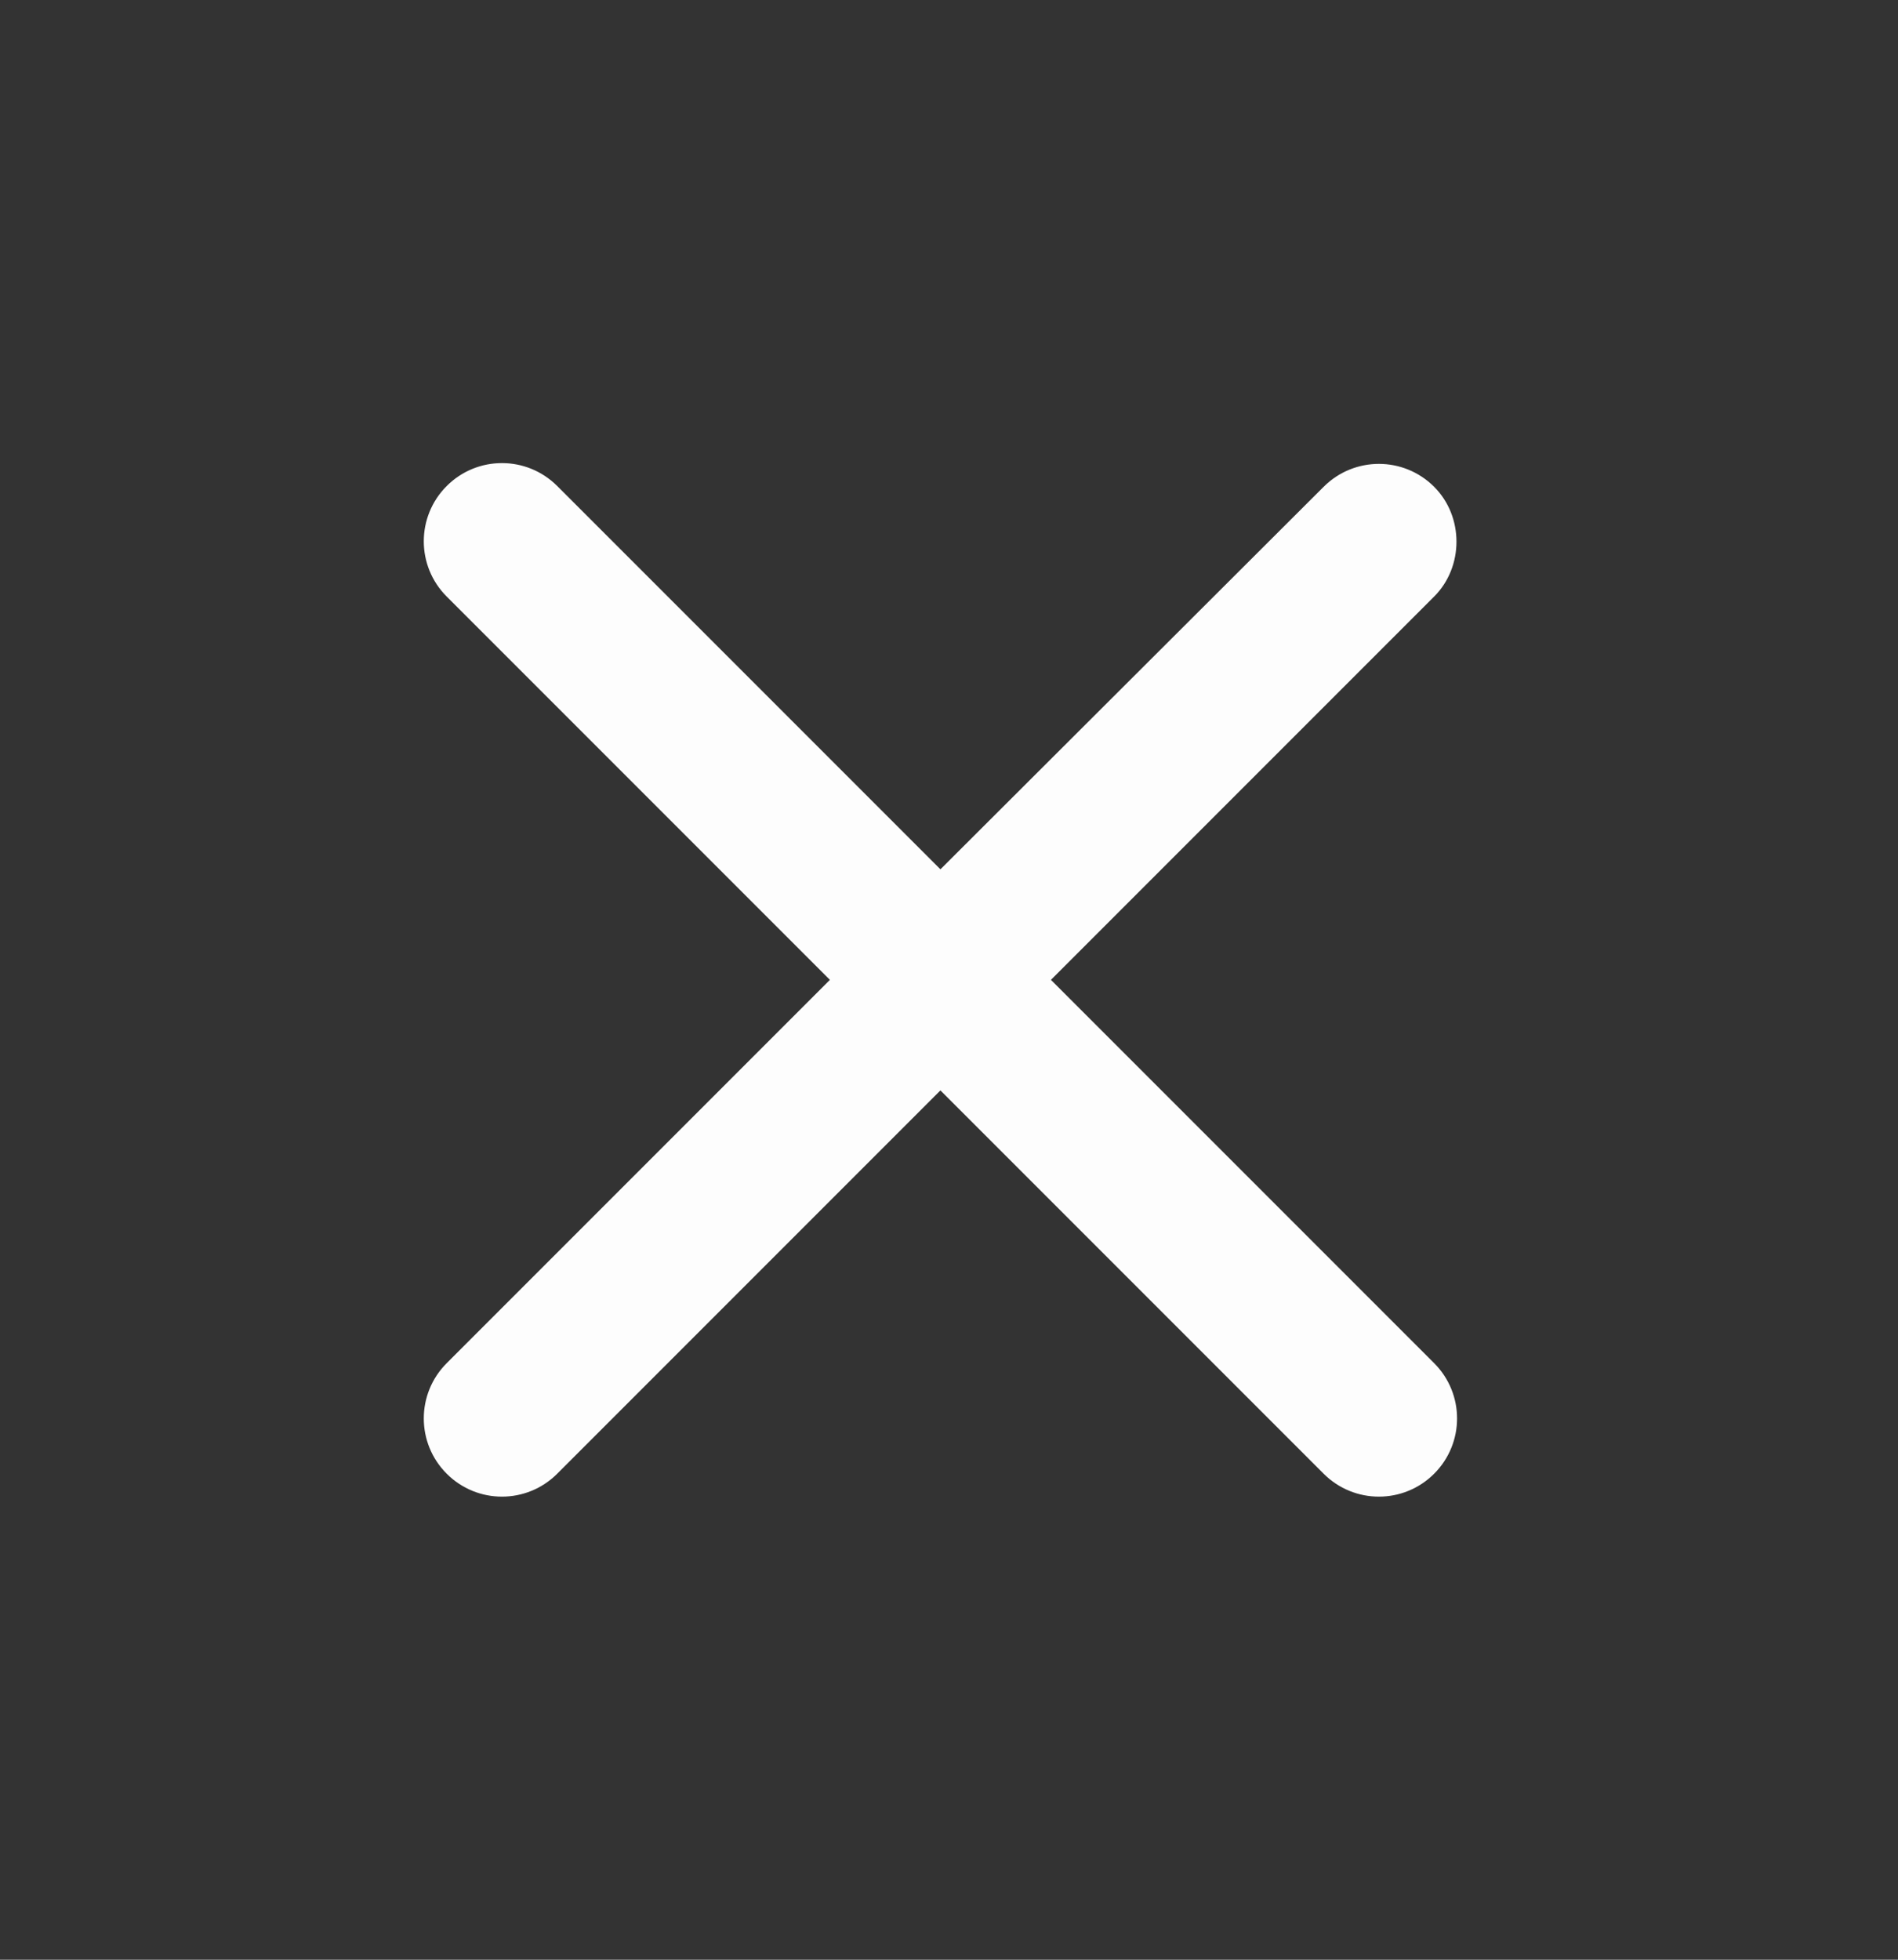 <svg viewBox="0 0 31 32" fill="none" xmlns="http://www.w3.org/2000/svg">
    <rect x="0" y="0" width="31" height="32" fill="#333333" stroke="none"/>
    <path fill="#fdfdfd" style="fill: #fdfdfd" d="M23.424 7.949c-0.499-0.499-1.306-0.499-1.805 0l-6.259 6.246-6.259-6.259c-0.499-0.499-1.306-0.499-1.805 0s-0.499 1.306 0 1.805l6.259 6.259-6.259 6.259c-0.499 0.499-0.499 1.306 0 1.805s1.306 0.499 1.805 0l6.259-6.259 6.259 6.259c0.499 0.499 1.306 0.499 1.805 0s0.499-1.306 0-1.805l-6.259-6.259 6.259-6.259c0.486-0.486 0.486-1.306 0-1.792z"></path>
</svg>